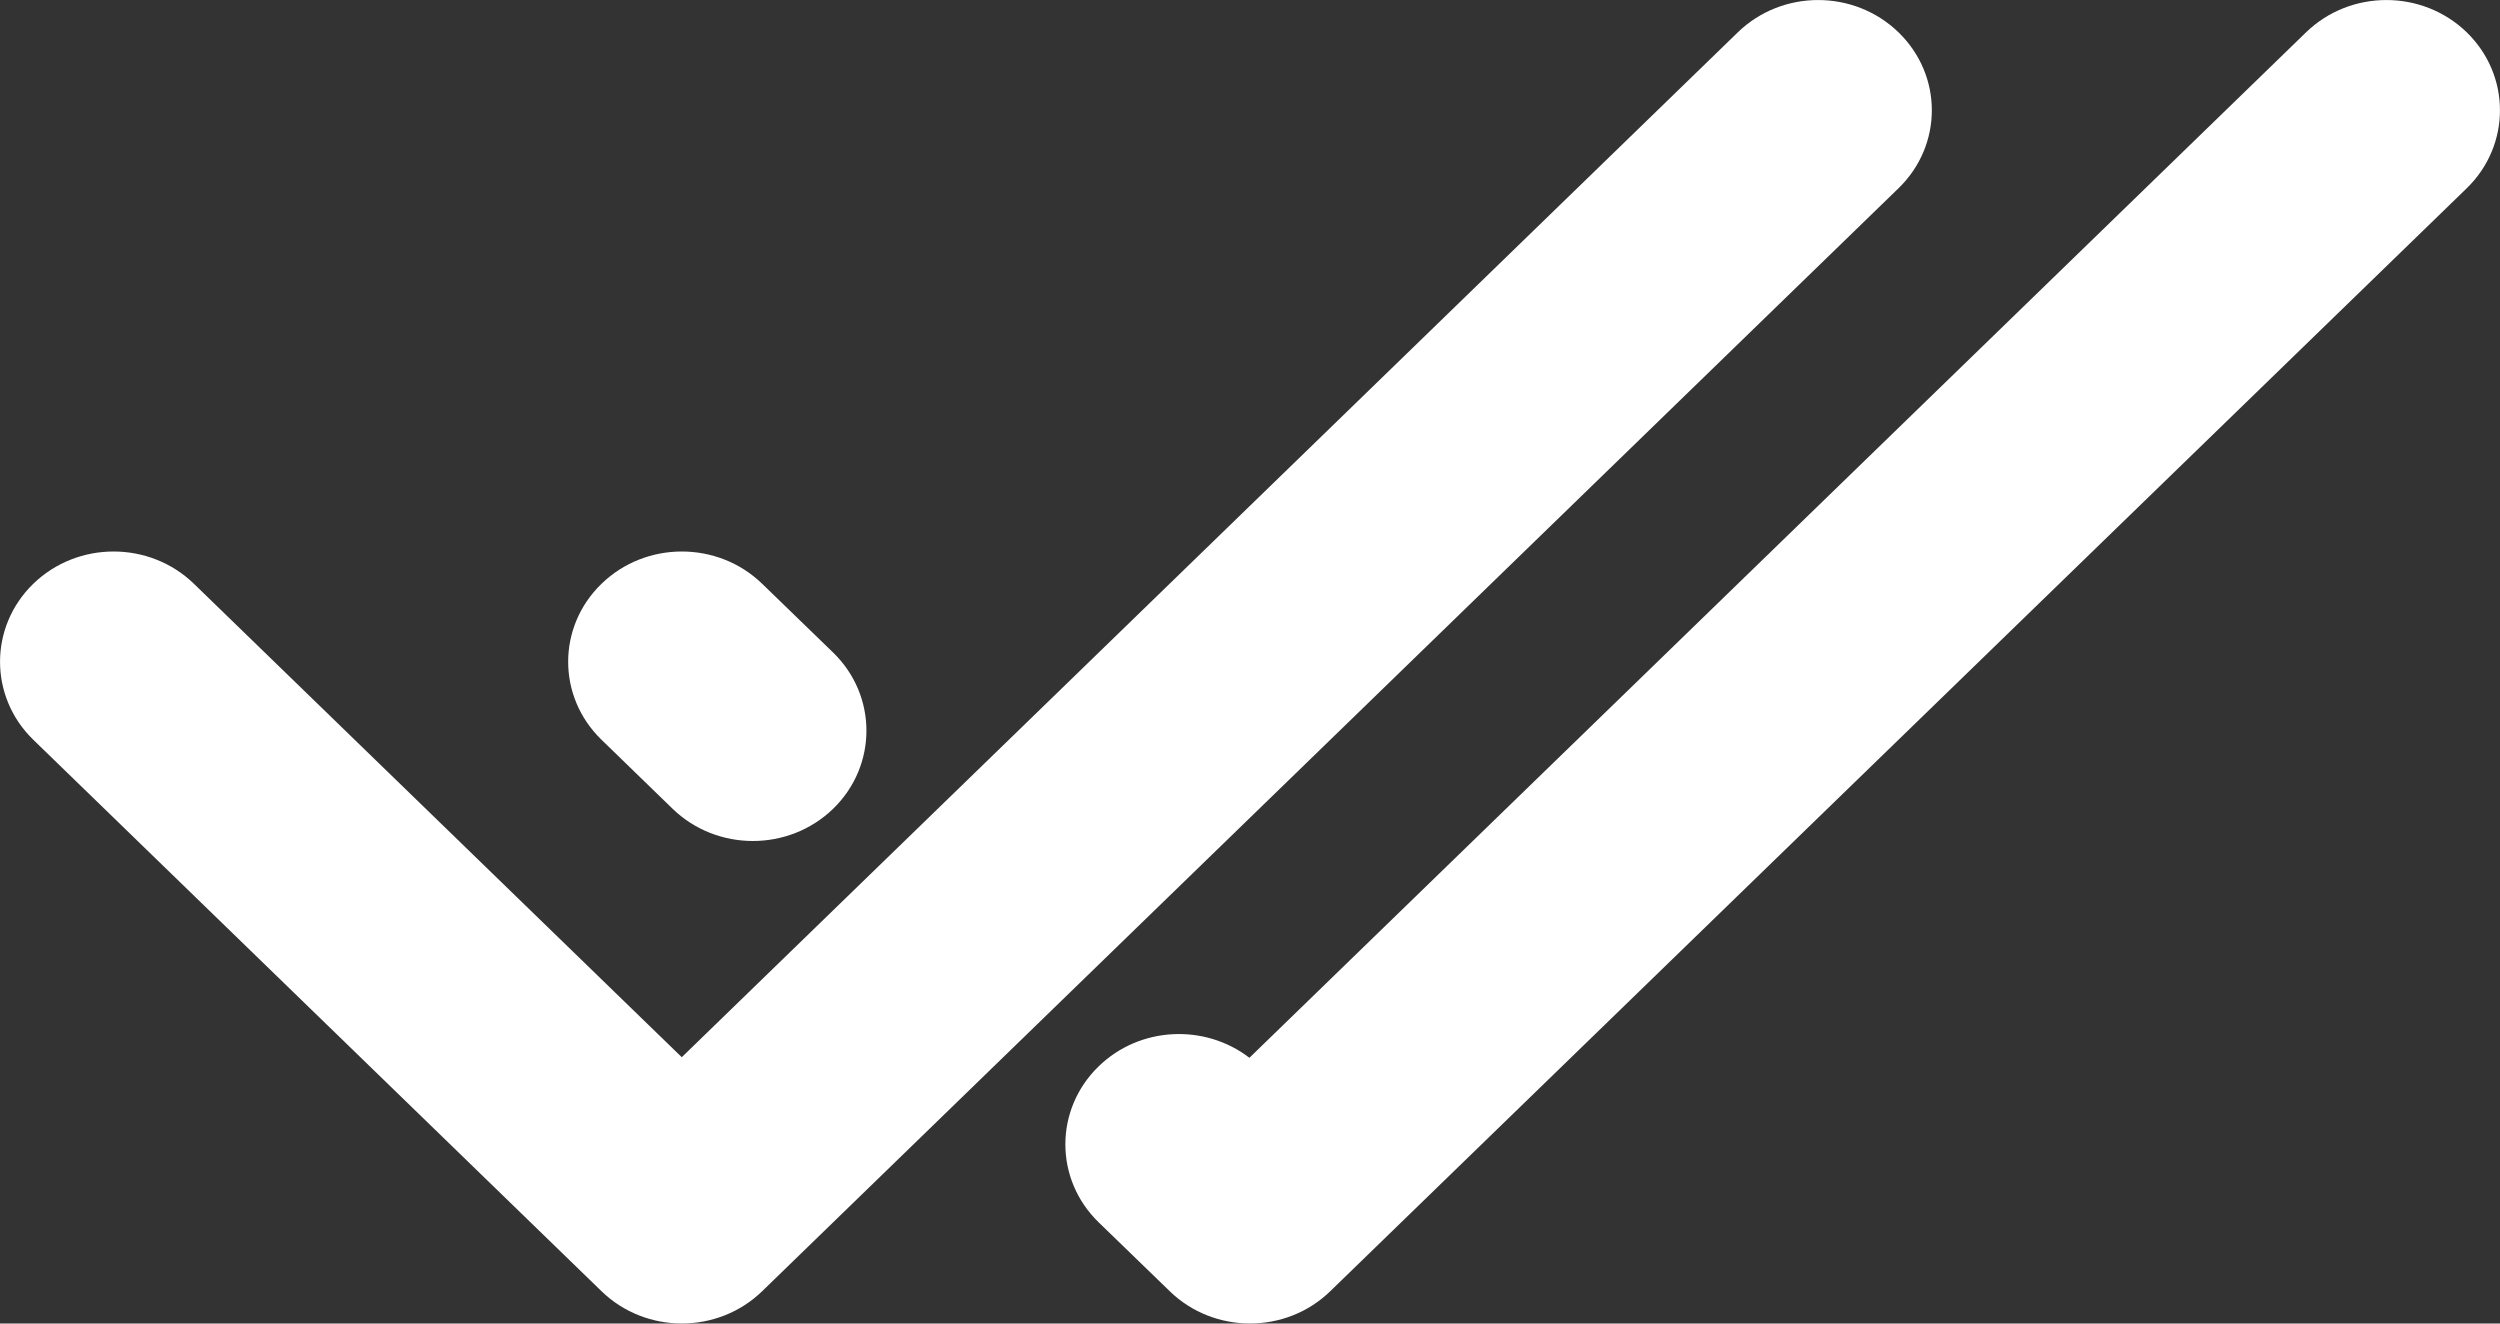 <svg width="17" height="9" viewBox="0 0 17 9" fill="none" xmlns="http://www.w3.org/2000/svg">
<rect x="0" y="0" width="17" height="9" fill="#333333" stroke="none"/>
<path d="M12.91 1.28C13.212 0.987 13.212 0.513 12.91 0.22C12.608 -0.073 12.119 -0.073 11.817 0.22L4.636 7.189L1.319 3.97C1.017 3.677 0.528 3.677 0.226 3.97C-0.075 4.263 -0.075 4.737 0.226 5.03L4.09 8.78C4.392 9.073 4.881 9.073 5.183 8.78L12.91 1.28Z" fill="white"/>
<path d="M16.774 1.28C17.075 0.987 17.075 0.513 16.774 0.22C16.472 -0.073 15.983 -0.073 15.681 0.22L8.496 7.193C8.193 6.96 7.751 6.979 7.471 7.251C7.169 7.544 7.169 8.019 7.471 8.312L7.954 8.78C8.255 9.073 8.745 9.073 9.046 8.78L16.774 1.28Z" fill="white"/>
<path d="M5.666 4.438L5.183 3.97C4.881 3.677 4.392 3.677 4.09 3.97C3.788 4.263 3.788 4.737 4.09 5.03L4.573 5.499C4.875 5.792 5.364 5.792 5.666 5.499C5.967 5.206 5.967 4.731 5.666 4.438Z" fill="white"/>
</svg>
